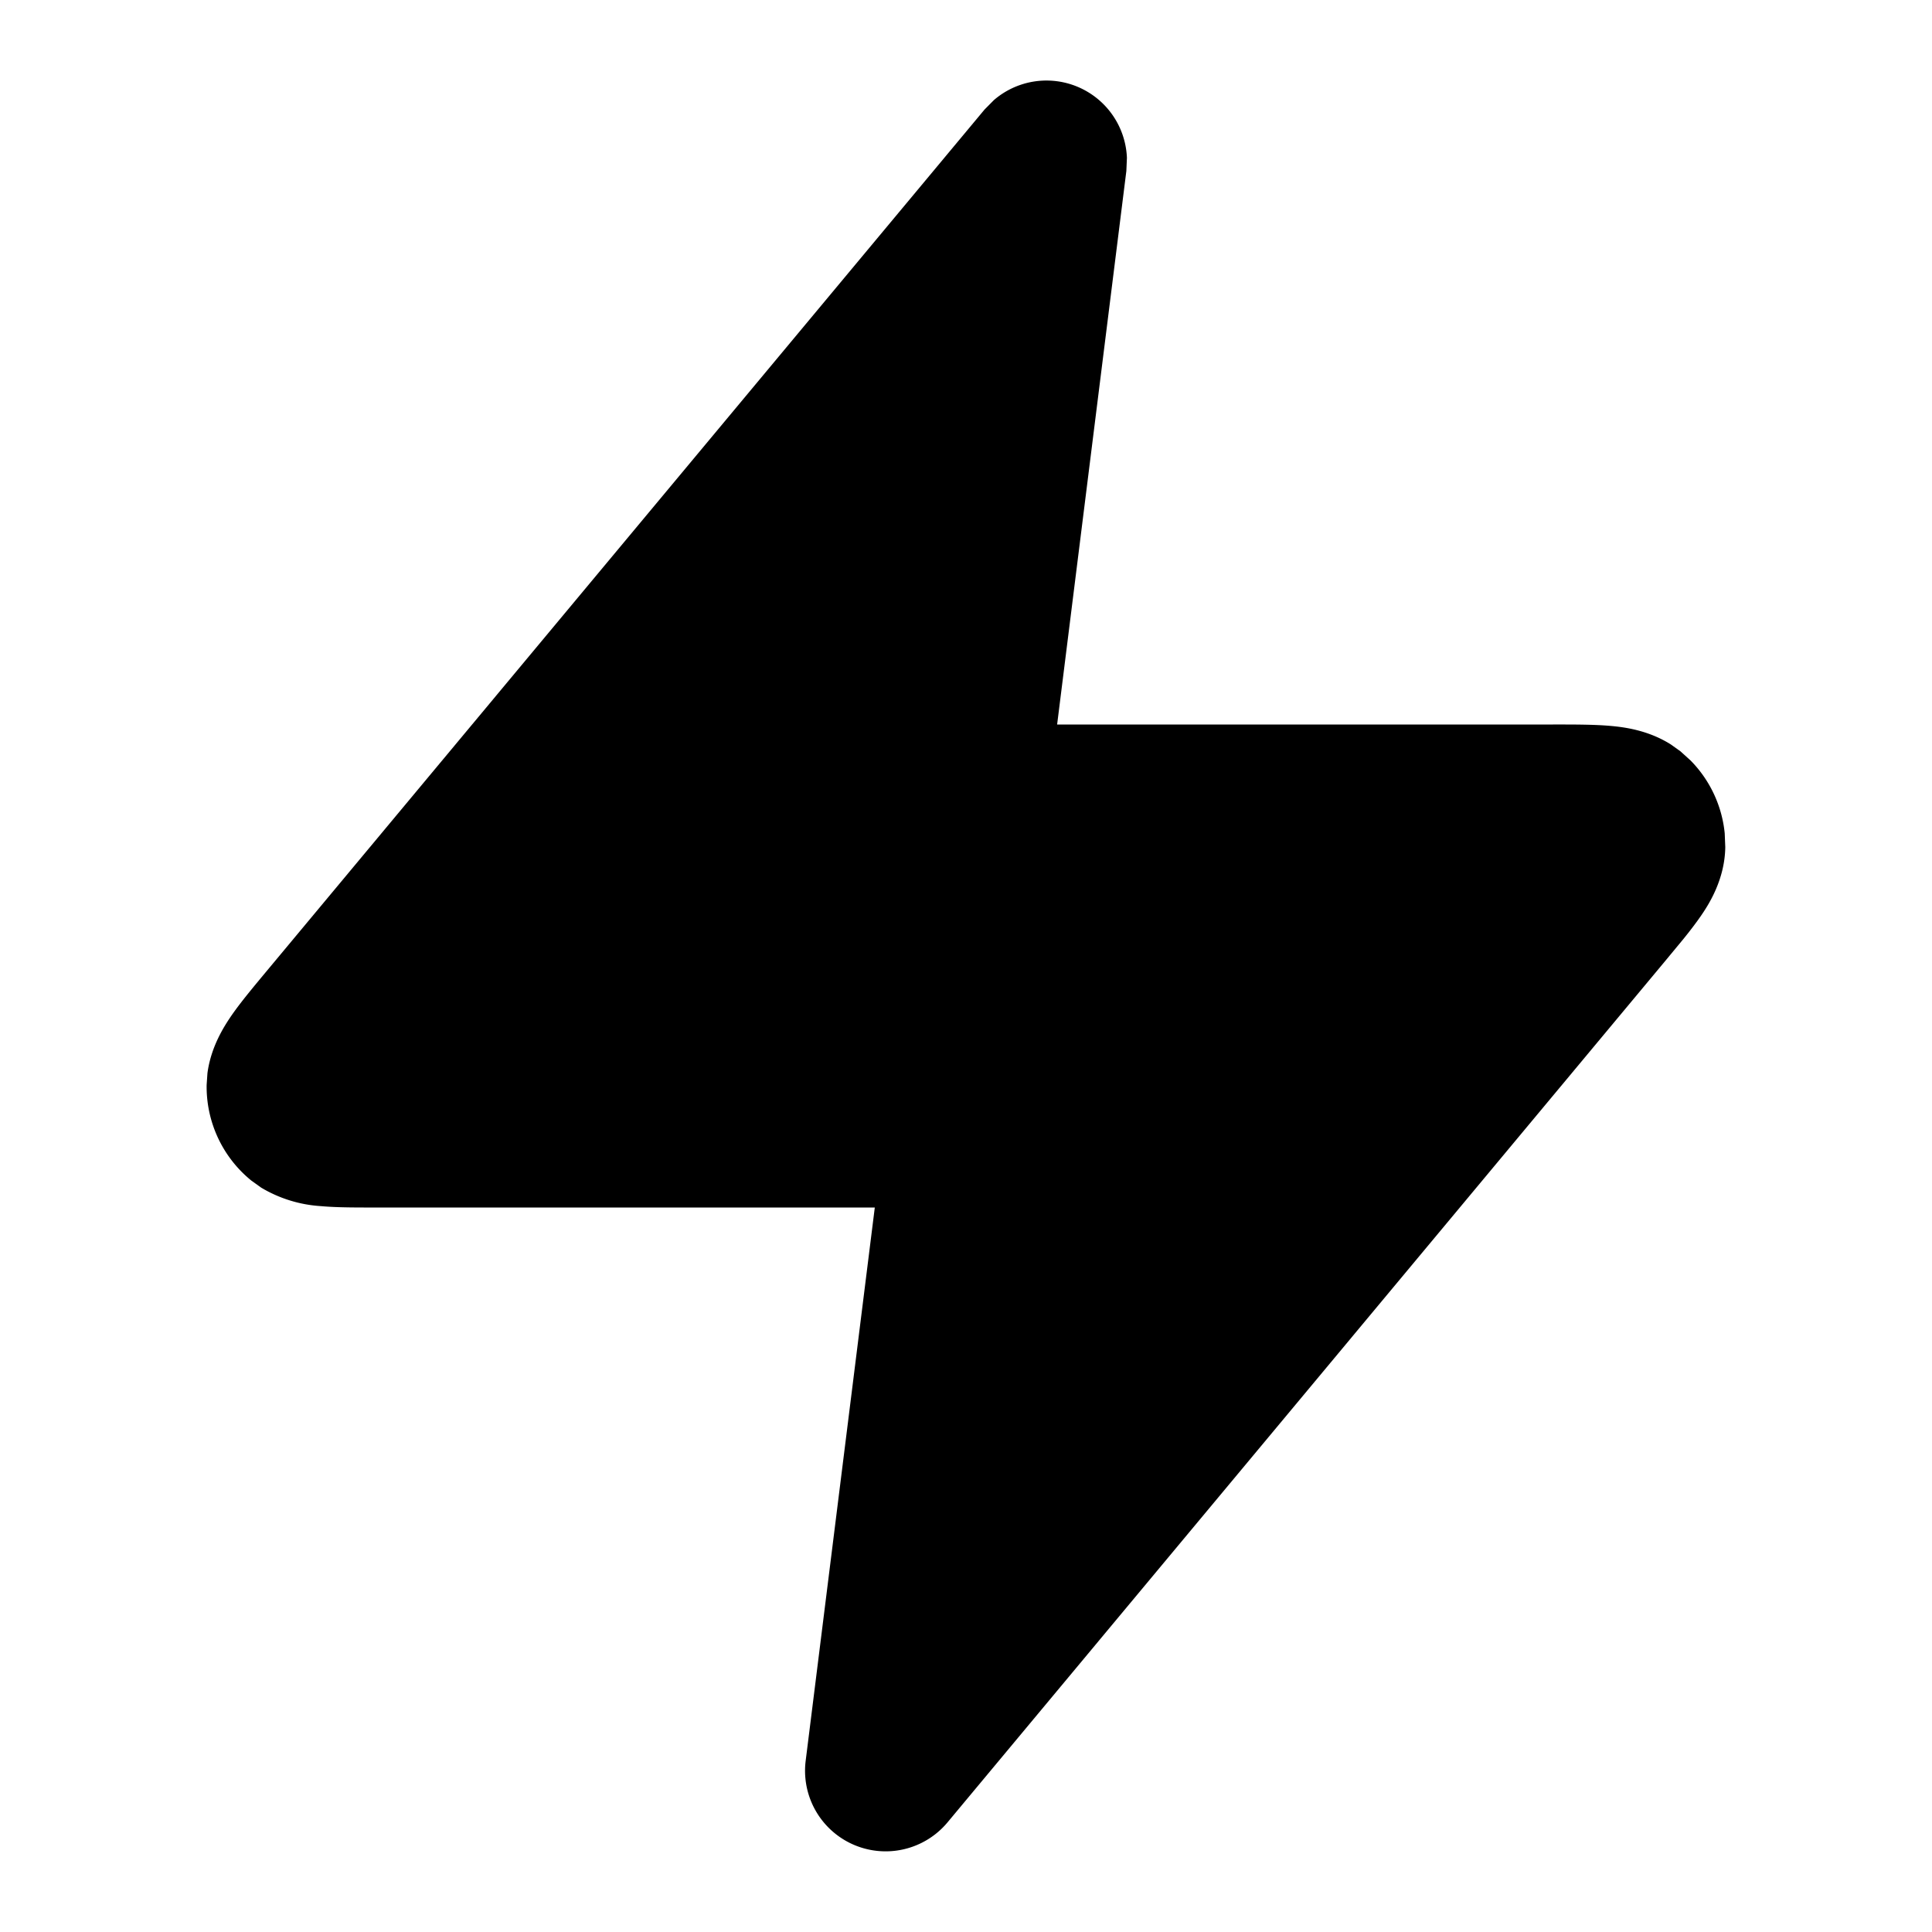 <svg fill="none" xmlns="http://www.w3.org/2000/svg" viewBox="0 0 24 24"><path d="M12.347 1.243a1 1 0 0 1 1.652.717l-.007.164L13.132 9h6.16c.252 0 .51-.001.72.018.165.015.462.052.744.23l.119.085.127.115a1.5 1.5 0 0 1 .423.903l.007.172c-.006.402-.202.71-.31.865-.06.086-.132.18-.208.274l-.24.29-8.906 10.689a1.001 1.001 0 0 1-1.76-.765L10.867 15h-6.16c-.252 0-.51.002-.72-.017a1.646 1.646 0 0 1-.743-.23l-.12-.086a1.502 1.502 0 0 1-.557-1.19l.01-.146c.044-.33.207-.582.3-.718.12-.173.287-.371.448-.565L12.231 1.36l.116-.117Z" fill="currentColor"/></svg>